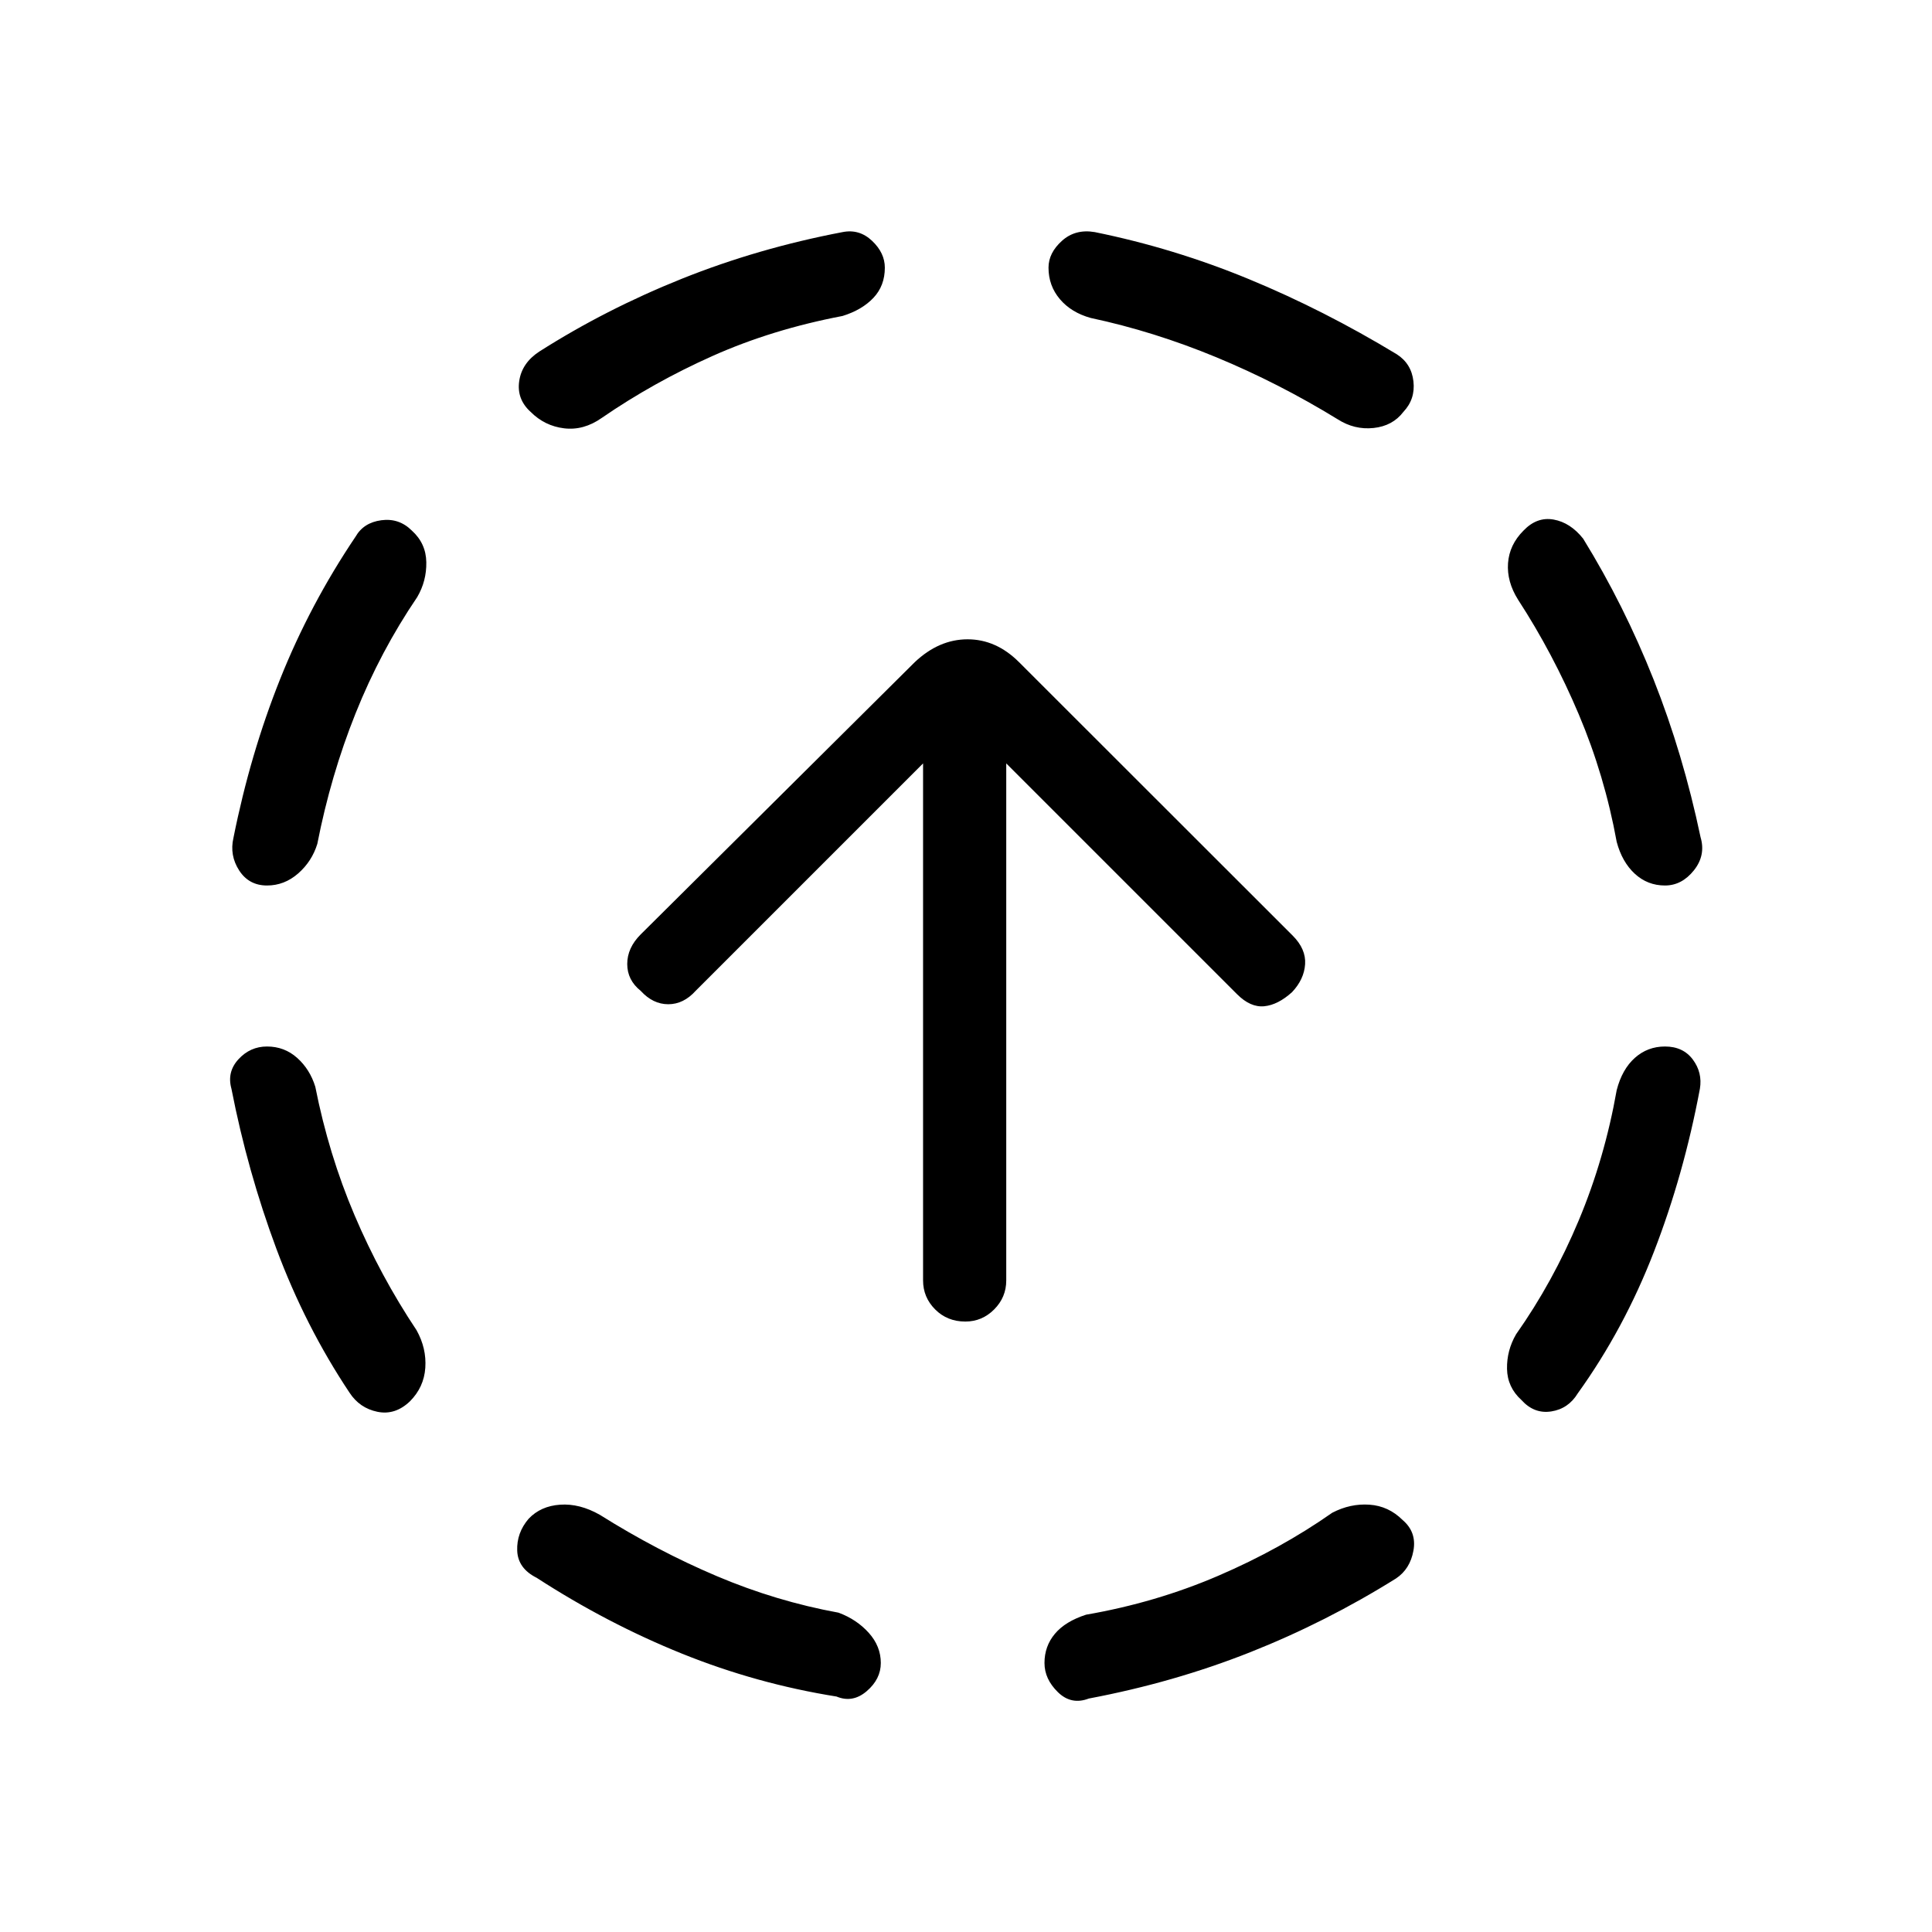 <svg xmlns="http://www.w3.org/2000/svg" height="40" viewBox="0 -960 960 960" width="40"><path d="M156.67-420q6.66 33.67 19.5 63.83Q189-326 207-299q5 9 4.33 18.67-.66 9.66-7.66 16.66-7.34 7-16.17 5.17-8.83-1.83-13.83-9.5-22-33-36.34-71.5Q123-378 115-419q-2.33-8.33 3.5-14.67 5.83-6.33 14.17-6.33 8.66 0 15 5.67 6.33 5.66 9 14.33Zm50.66-243.33q-18.33 27-30.66 57.83-12.34 30.83-19 64.83Q155-532 148.17-526q-6.84 6-15.5 6-9 0-13.84-7.5Q114-535 116-543.67q8.33-41.66 23.17-78.83 14.83-37.17 37.5-70.83 4-7 12.83-8.17t15.17 5.17q7 6.33 7.16 15.66.17 9.34-4.5 17.34Zm90.67 456q28.67 18 58.17 30.5t60.5 18.16q9 3.34 15 10 6 6.67 6 15 0 8-7 14t-15 2.67q-39.67-6.33-76.84-21.33-37.16-15-72.16-37.67-9.34-4.67-9.67-13.5-.33-8.83 5.67-15.83 6-6.34 15.66-7 9.67-.67 19.67 5ZM418.67-803q-35 6.67-64.5 19.83Q324.67-770 299-752.33q-9 6.33-18.67 5.16-9.66-1.16-16.66-8.16-7-6.34-5.67-15.34t10-14.66q33-21 70.83-36.17 37.84-15.17 79.84-23.17 8.33-1.66 14.66 4.34 6.34 6 6.34 13.33 0 9-5.67 15t-15.33 9ZM662-208.33q9-4.67 18.5-4 9.5.66 16.5 7.66 7 6 5.33 15.17-1.66 9.17-8.66 13.83Q659-154 621.17-139q-37.84 15-80.17 23-8.67 3.33-15.33-3.17-6.67-6.5-6.67-14.5 0-8.33 5.17-14.5 5.16-6.16 15.5-9.5 34.66-6 65.66-19.33 31-13.33 56.67-31.33ZM542-802q-9.67-2.67-15.33-9.33Q521-818 521-827q0-7.33 6.67-13.33 6.66-6 16.33-4.34 39.33 8 76.5 23.34Q657.67-806 694-784q7.33 4.67 8.33 13.5t-5 15.17q-5.33 7-14.83 8t-17.83-4.34q-29.34-18-60.34-30.83-31-12.83-62.33-19.5Zm261.33 383.67q2.67-10.34 9-16 6.34-5.67 15-5.67 9 0 13.84 6.5 4.83 6.5 3.5 14.5-8 42.67-22.84 81Q807-299.67 784-267.67q-4.67 7.67-13.17 9-8.5 1.34-14.83-5.66-7-6.34-7.17-15.5-.16-9.17 4.5-17.17 18.34-26 31.17-56.67 12.83-30.66 18.83-64.66Zm-49-243.67q-5.66-9-5-18.17.67-9.16 7.67-16.16 6.67-7 15-5.5t14.67 9.5q20.33 33 35 70 14.66 37 23.33 78.33 2.67 9-3.33 16.5t-14.34 7.5q-8.66 0-15-5.83-6.33-5.84-9-15.84-6-33-18.83-63.33-12.83-30.33-30.17-57ZM479.67-303.33q-9 0-15-6.03-6-6.02-6-14.39v-256.92l-113 113q-6 6.67-13.62 6.67-7.62 0-13.71-6.67-6.67-5.33-6.67-13.33t6.66-14.67L454.57-631q12.02-11.33 26.22-11.33 14.19 0 25.54 11.33l136 135.9q6.67 6.69 6.17 14.22T642-467q-7 6.33-13.83 7-6.84.67-13.5-6L500-580.67v256.92q0 8.37-6 14.39-6 6.03-14.33 6.03Z"/></svg>